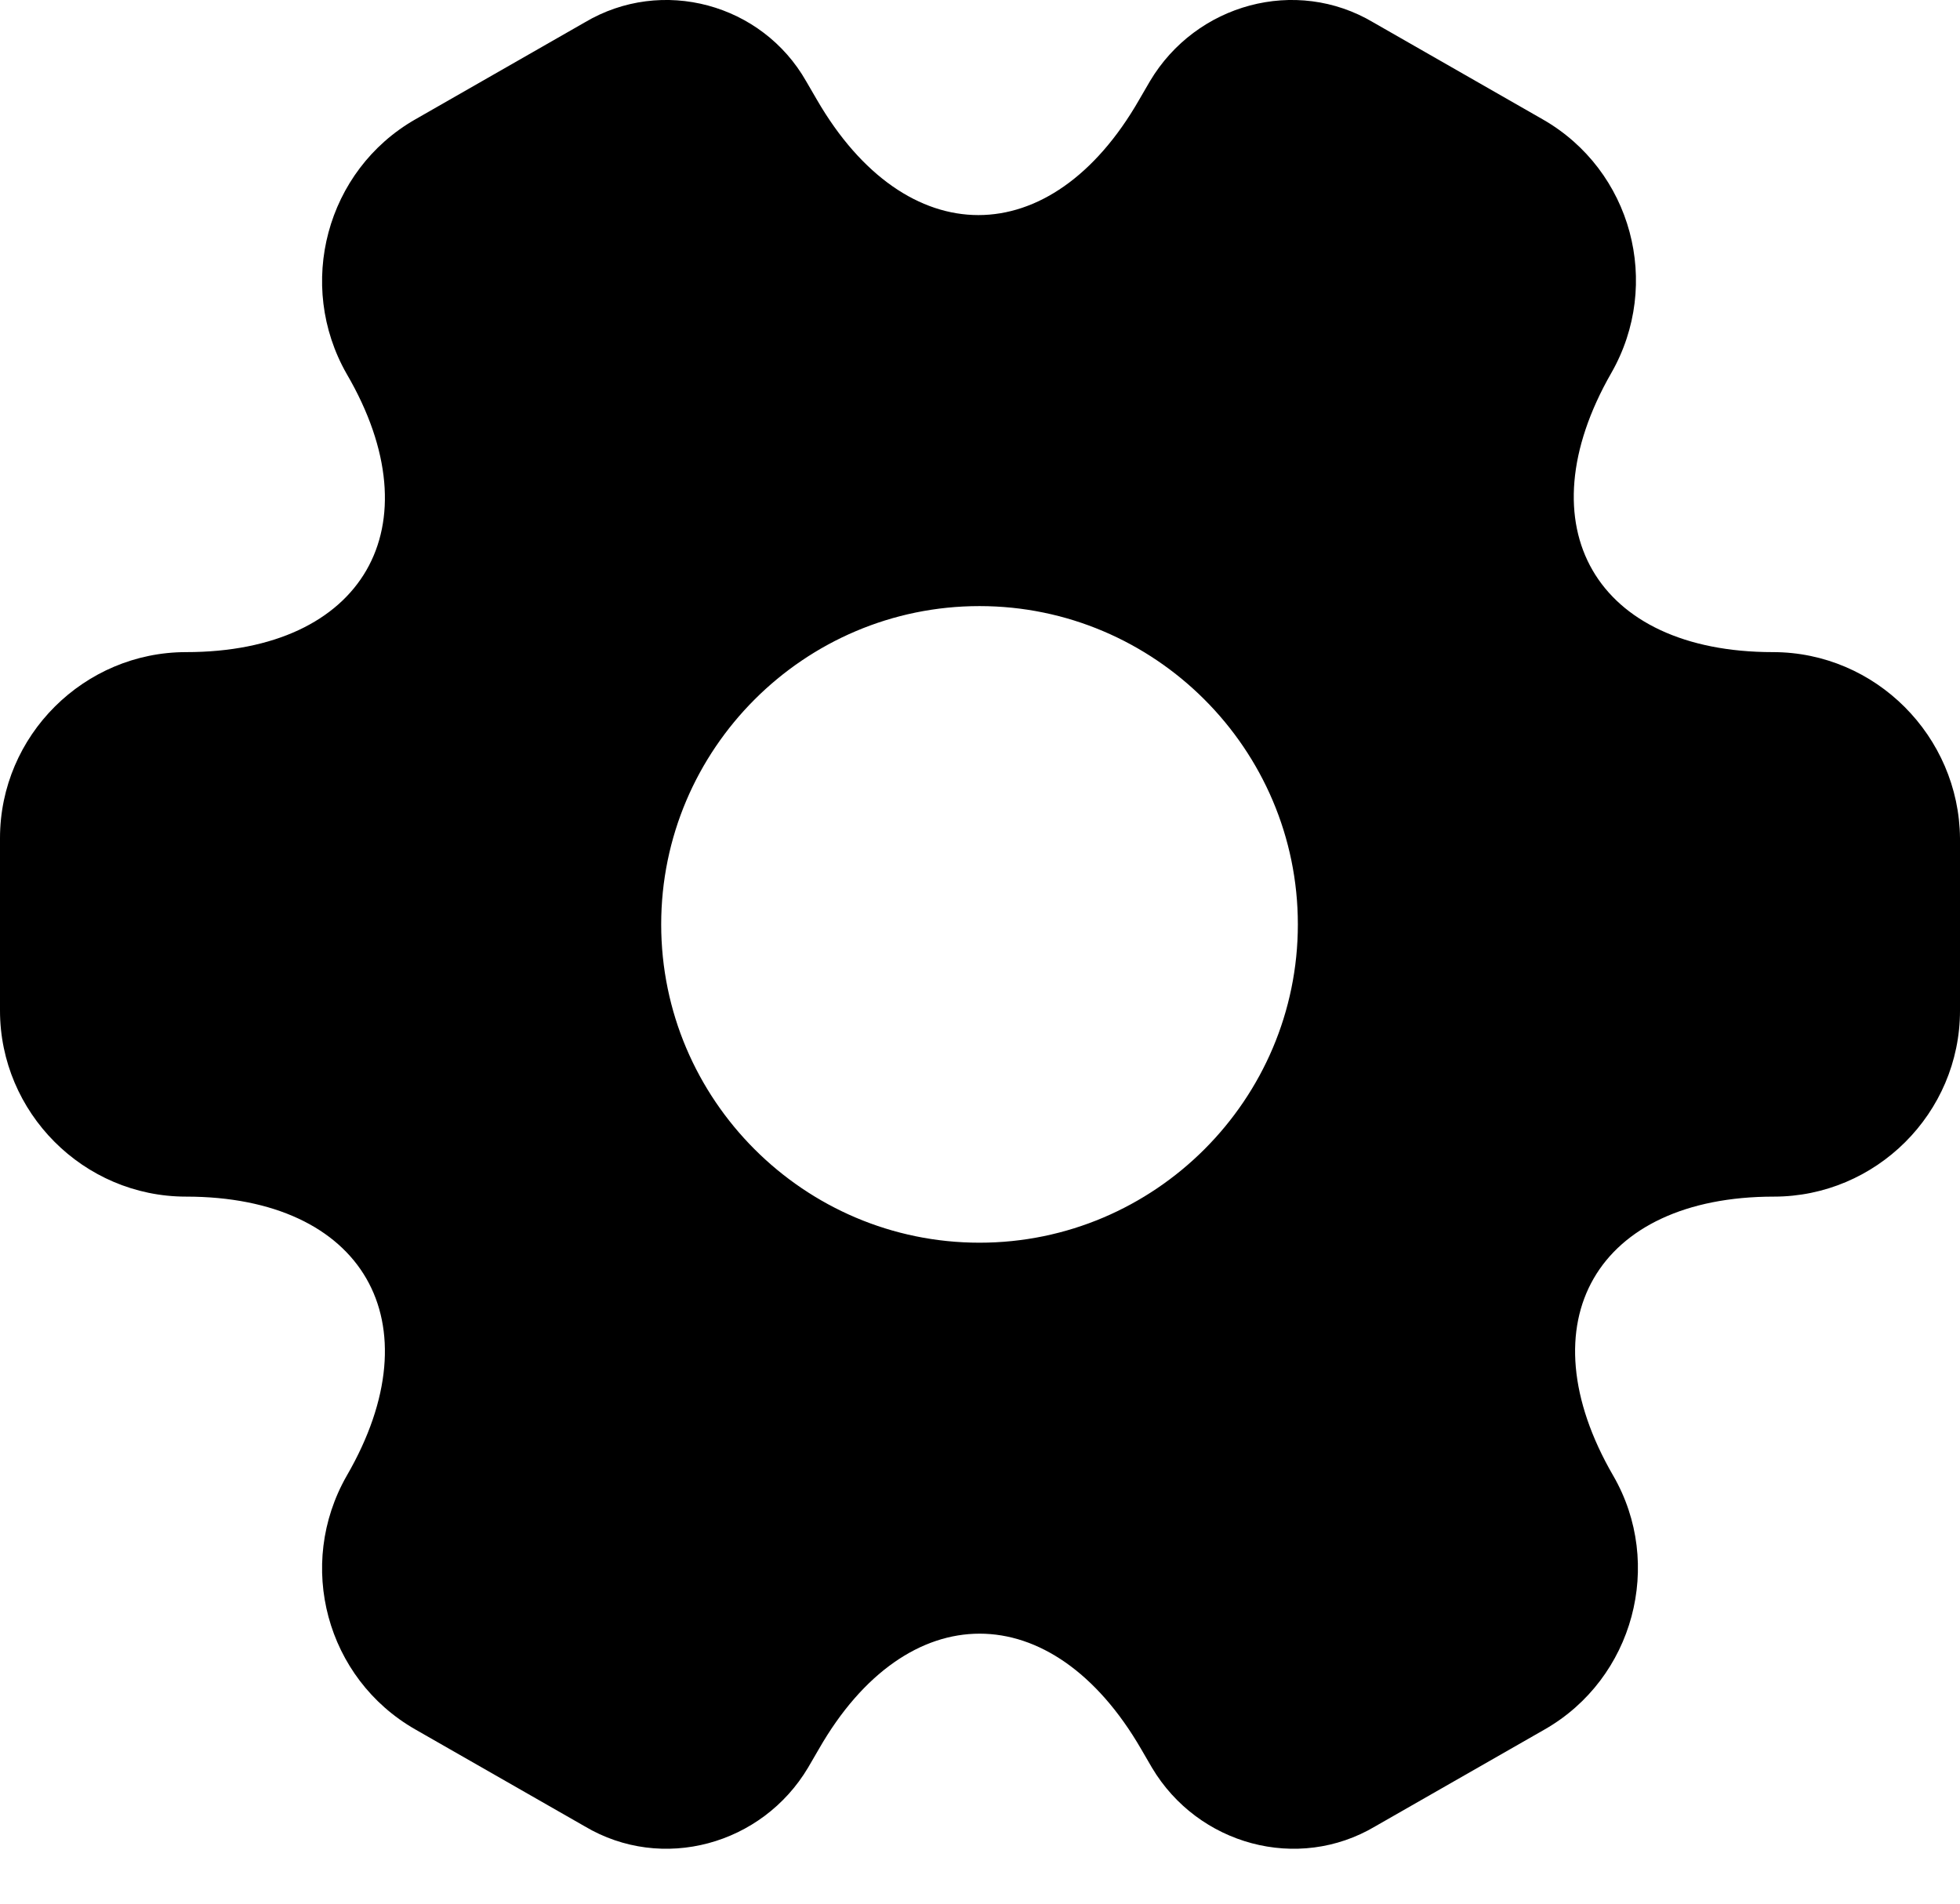 <svg width="35" height="34" viewBox="0 0 35 34"  xmlns="http://www.w3.org/2000/svg">
<path d="M31.659 11.647C28.493 11.647 27.199 9.408 28.773 6.662C29.683 5.071 29.14 3.042 27.549 2.132L24.523 0.4C23.141 -0.422 21.357 0.068 20.535 1.45L20.342 1.782C18.768 4.528 16.179 4.528 14.588 1.782L14.395 1.45C13.608 0.068 11.824 -0.422 10.442 0.4L7.416 2.132C5.825 3.042 5.282 5.088 6.192 6.68C7.784 9.408 6.489 11.647 3.323 11.647C1.504 11.647 0 13.134 0 14.971V18.049C0 19.868 1.487 21.372 3.323 21.372C6.489 21.372 7.784 23.611 6.192 26.357C5.282 27.949 5.825 29.978 7.416 30.888L10.442 32.619C11.824 33.441 13.608 32.952 14.43 31.57L14.623 31.238C16.197 28.491 18.786 28.491 20.377 31.238L20.57 31.57C21.392 32.952 23.176 33.441 24.558 32.619L27.584 30.888C29.175 29.978 29.718 27.932 28.808 26.357C27.216 23.611 28.511 21.372 31.677 21.372C33.496 21.372 35 19.886 35 18.049V14.971C34.983 13.152 33.496 11.647 31.659 11.647ZM17.491 22.195C14.36 22.195 11.807 19.641 11.807 16.51C11.807 13.379 14.36 10.825 17.491 10.825C20.622 10.825 23.176 13.379 23.176 16.51C23.176 19.641 20.622 22.195 17.491 22.195Z" />
</svg>
